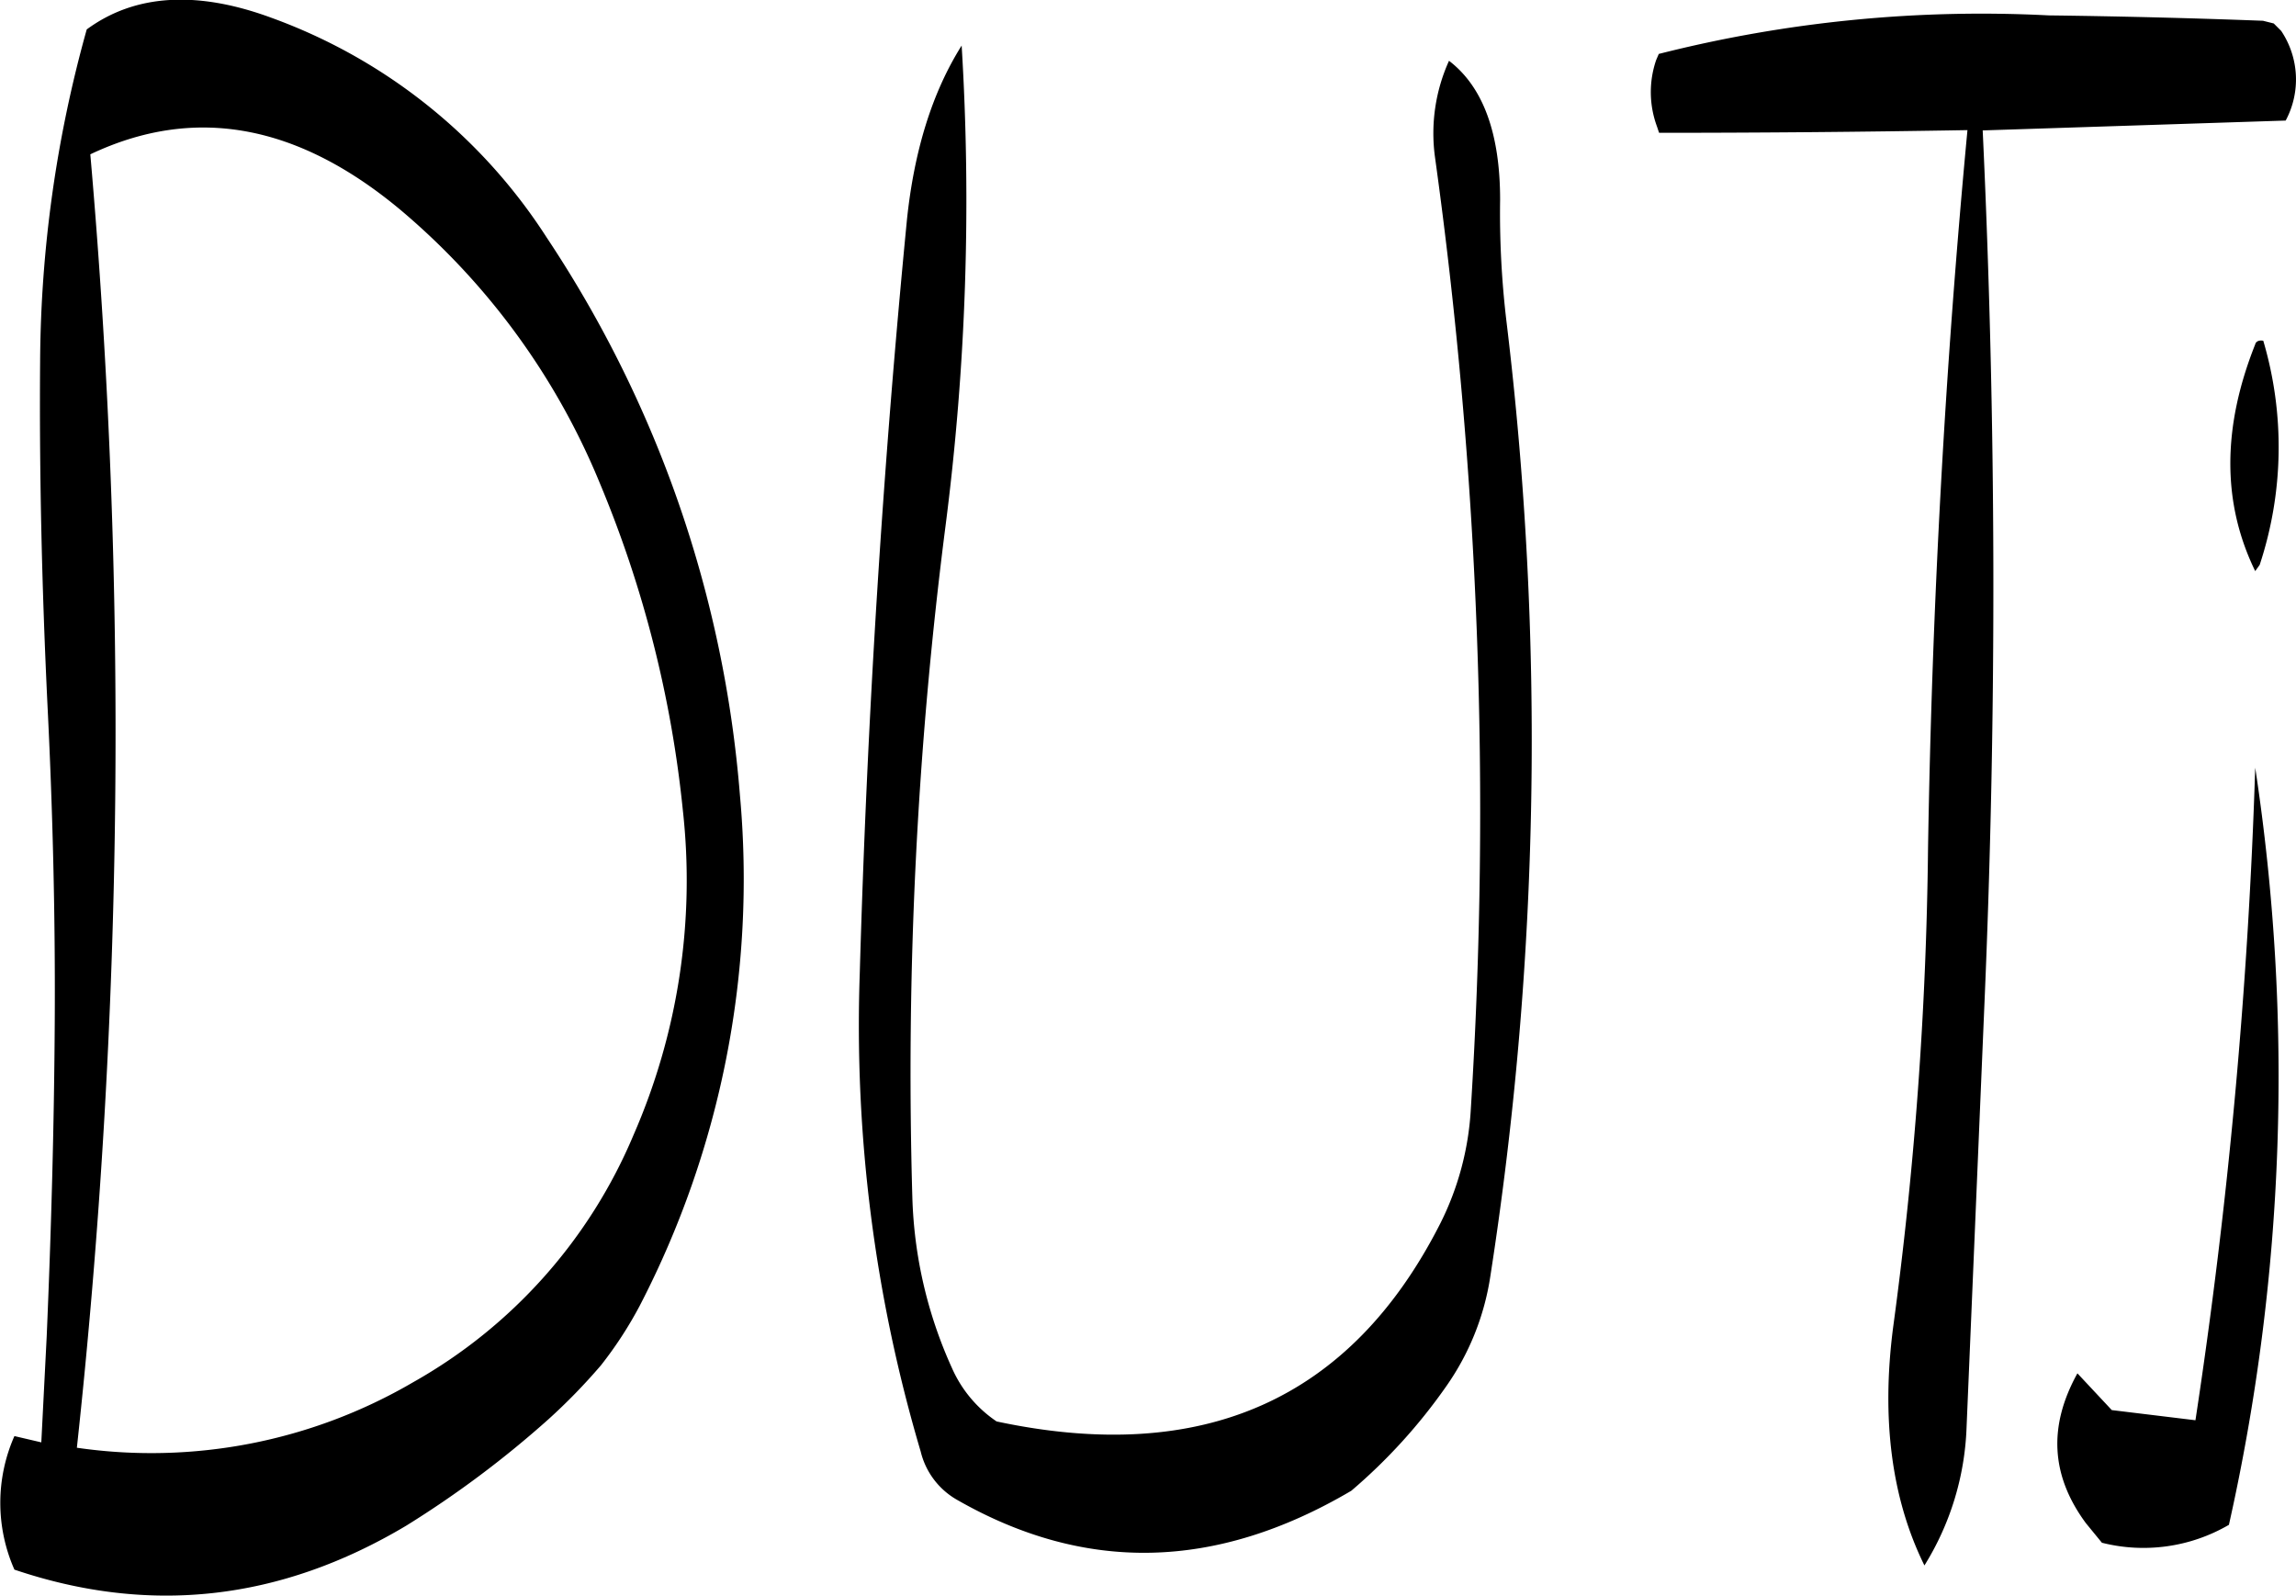 <svg id="Layer_1" data-name="Layer 1" xmlns="http://www.w3.org/2000/svg" viewBox="0 0 307.35 213.63"><defs><style>.cls-1{fill-rule:evenodd;}</style></defs><path class="cls-1" d="M230.16,256.8a153.55,153.55,0,0,1,11.16,43.92,85.12,85.12,0,0,1-6.6,43.44,68.36,68.36,0,0,1-29.52,33.12,69.45,69.45,0,0,1-45,8.76A887.93,887.93,0,0,0,162,212.88c13.92-6.6,27.72-4.08,41.52,7.44A94.92,94.92,0,0,1,230.16,256.8Zm-73.92,29.28c.72,14.28,1.08,28.56,1,42.72s-.48,28.32-1.08,42.36l-.72,14.16-3.6-.84a22.09,22.09,0,0,0,0,17.88q27.18,9.18,52.44-5.88a136.25,136.25,0,0,0,19.08-14.28,78.61,78.61,0,0,0,7-7.2,52.93,52.93,0,0,0,5.16-7.92,124.11,124.11,0,0,0,13.44-68.4A157.28,157.28,0,0,0,223.08,224a73.65,73.65,0,0,0-36.84-29.4c-10.08-3.72-18.36-3.12-24.72,1.56a168.11,168.11,0,0,0-6.24,44.4C155.16,255.72,155.52,270.84,156.24,286.08ZM342,213.24a636.34,636.34,0,0,1,4.8,127.44A38.89,38.89,0,0,1,342.72,356c-12,23.64-31.8,32.4-59.4,26.52a16.76,16.76,0,0,1-6-7.2,59.25,59.25,0,0,1-5.28-22.8,574.74,574.74,0,0,1,4.44-89.88,341,341,0,0,0,2.16-64.32c-4,6.36-6.36,14.16-7.32,23.28Q266.46,271.5,265,322.56a200.64,200.64,0,0,0,8.16,64A10.18,10.18,0,0,0,278,393c17.16,9.84,34.68,9.48,52.8-1.2a74,74,0,0,0,12.72-14,34.62,34.62,0,0,0,5.88-14.64,466.93,466.93,0,0,0,2.16-128,122.12,122.12,0,0,1-.84-16.2c0-8.88-2.28-15.12-6.84-18.6A23.53,23.53,0,0,0,342,213.24Zm87.12,182.88,2.16,2.64a22.71,22.71,0,0,0,17-2.4A274.41,274.41,0,0,0,451.8,295a734,734,0,0,1-8,87.36L432.6,381,428,376.08C424.08,383.16,424.44,389.76,429.12,396.12Zm23.76-158.28c-.6-.12-1,.12-1.08.48-4.44,11.16-4.44,21.24,0,30.36l.6-.84A50.22,50.22,0,0,0,452.88,237.84ZM372,210c13.68,0,27.48-.12,41.28-.36q-4.5,47.7-5.28,96.36a516,516,0,0,1-4.68,64c-1.56,12.12-.24,22.8,4.2,31.8a37.46,37.46,0,0,0,5.64-18.48l2.4-56.88c1.68-39.24,1.56-78.24-.24-116.76l40.56-1.32a11.67,11.67,0,0,0-.6-12l-1-1-1.44-.36c-9.48-.36-19.08-.6-28.68-.72a175.56,175.56,0,0,0-52.2,5.16l-.36.84a13.27,13.27,0,0,0,.12,8.88Z" transform="translate(-149.91 -192.22)"/></svg>